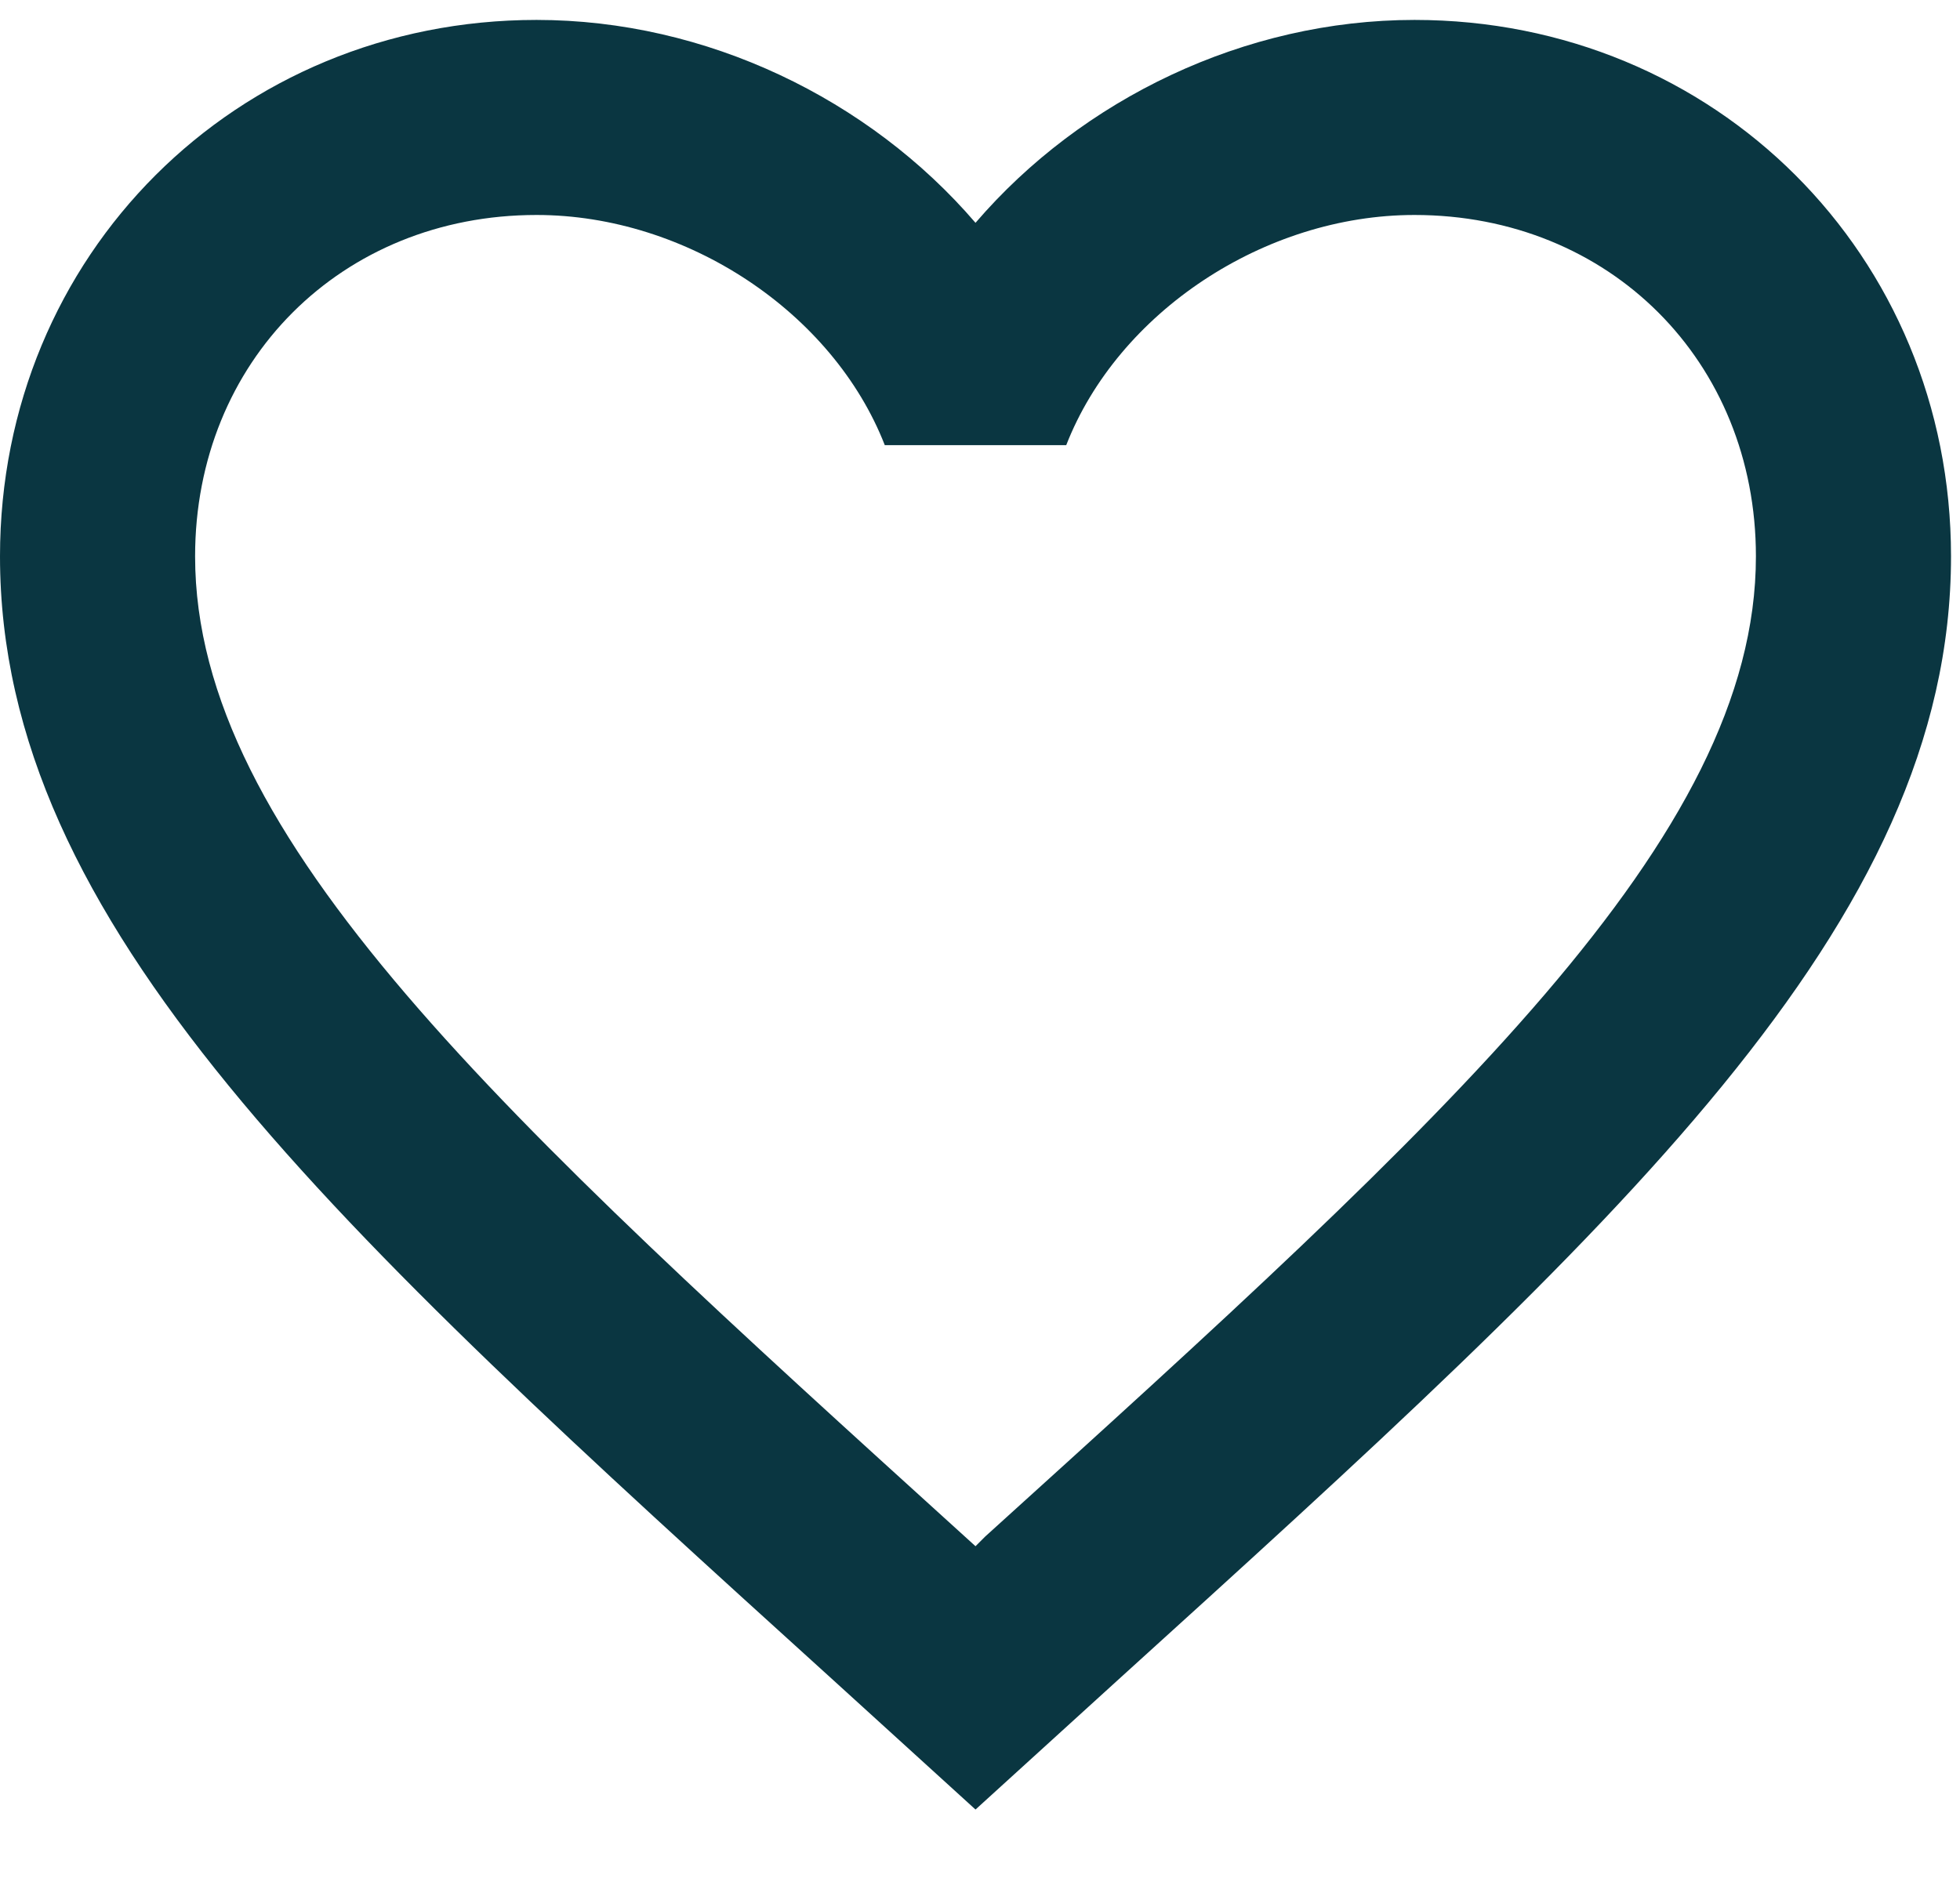 <svg width="24" height="23" viewBox="0 0 24 23" fill="none" xmlns="http://www.w3.org/2000/svg">
<path d="M12.064 18.819L11.945 18.938L11.814 18.819C6.14 13.671 2.389 10.266 2.389 6.814C2.389 4.425 4.181 2.633 6.57 2.633C8.409 2.633 10.201 3.828 10.834 5.452H13.056C13.689 3.828 15.481 2.633 17.32 2.633C19.709 2.633 21.501 4.425 21.501 6.814C21.501 10.266 17.75 13.671 12.064 18.819ZM17.32 0.244C15.242 0.244 13.247 1.212 11.945 2.729C10.643 1.212 8.648 0.244 6.57 0.244C2.891 0.244 0 3.123 0 6.814C0 11.317 4.061 15.008 10.213 20.587L11.945 22.163L13.677 20.587C19.829 15.008 23.89 11.317 23.89 6.814C23.89 3.123 20.999 0.244 17.32 0.244Z" fill="#0A3641"/>
</svg>
